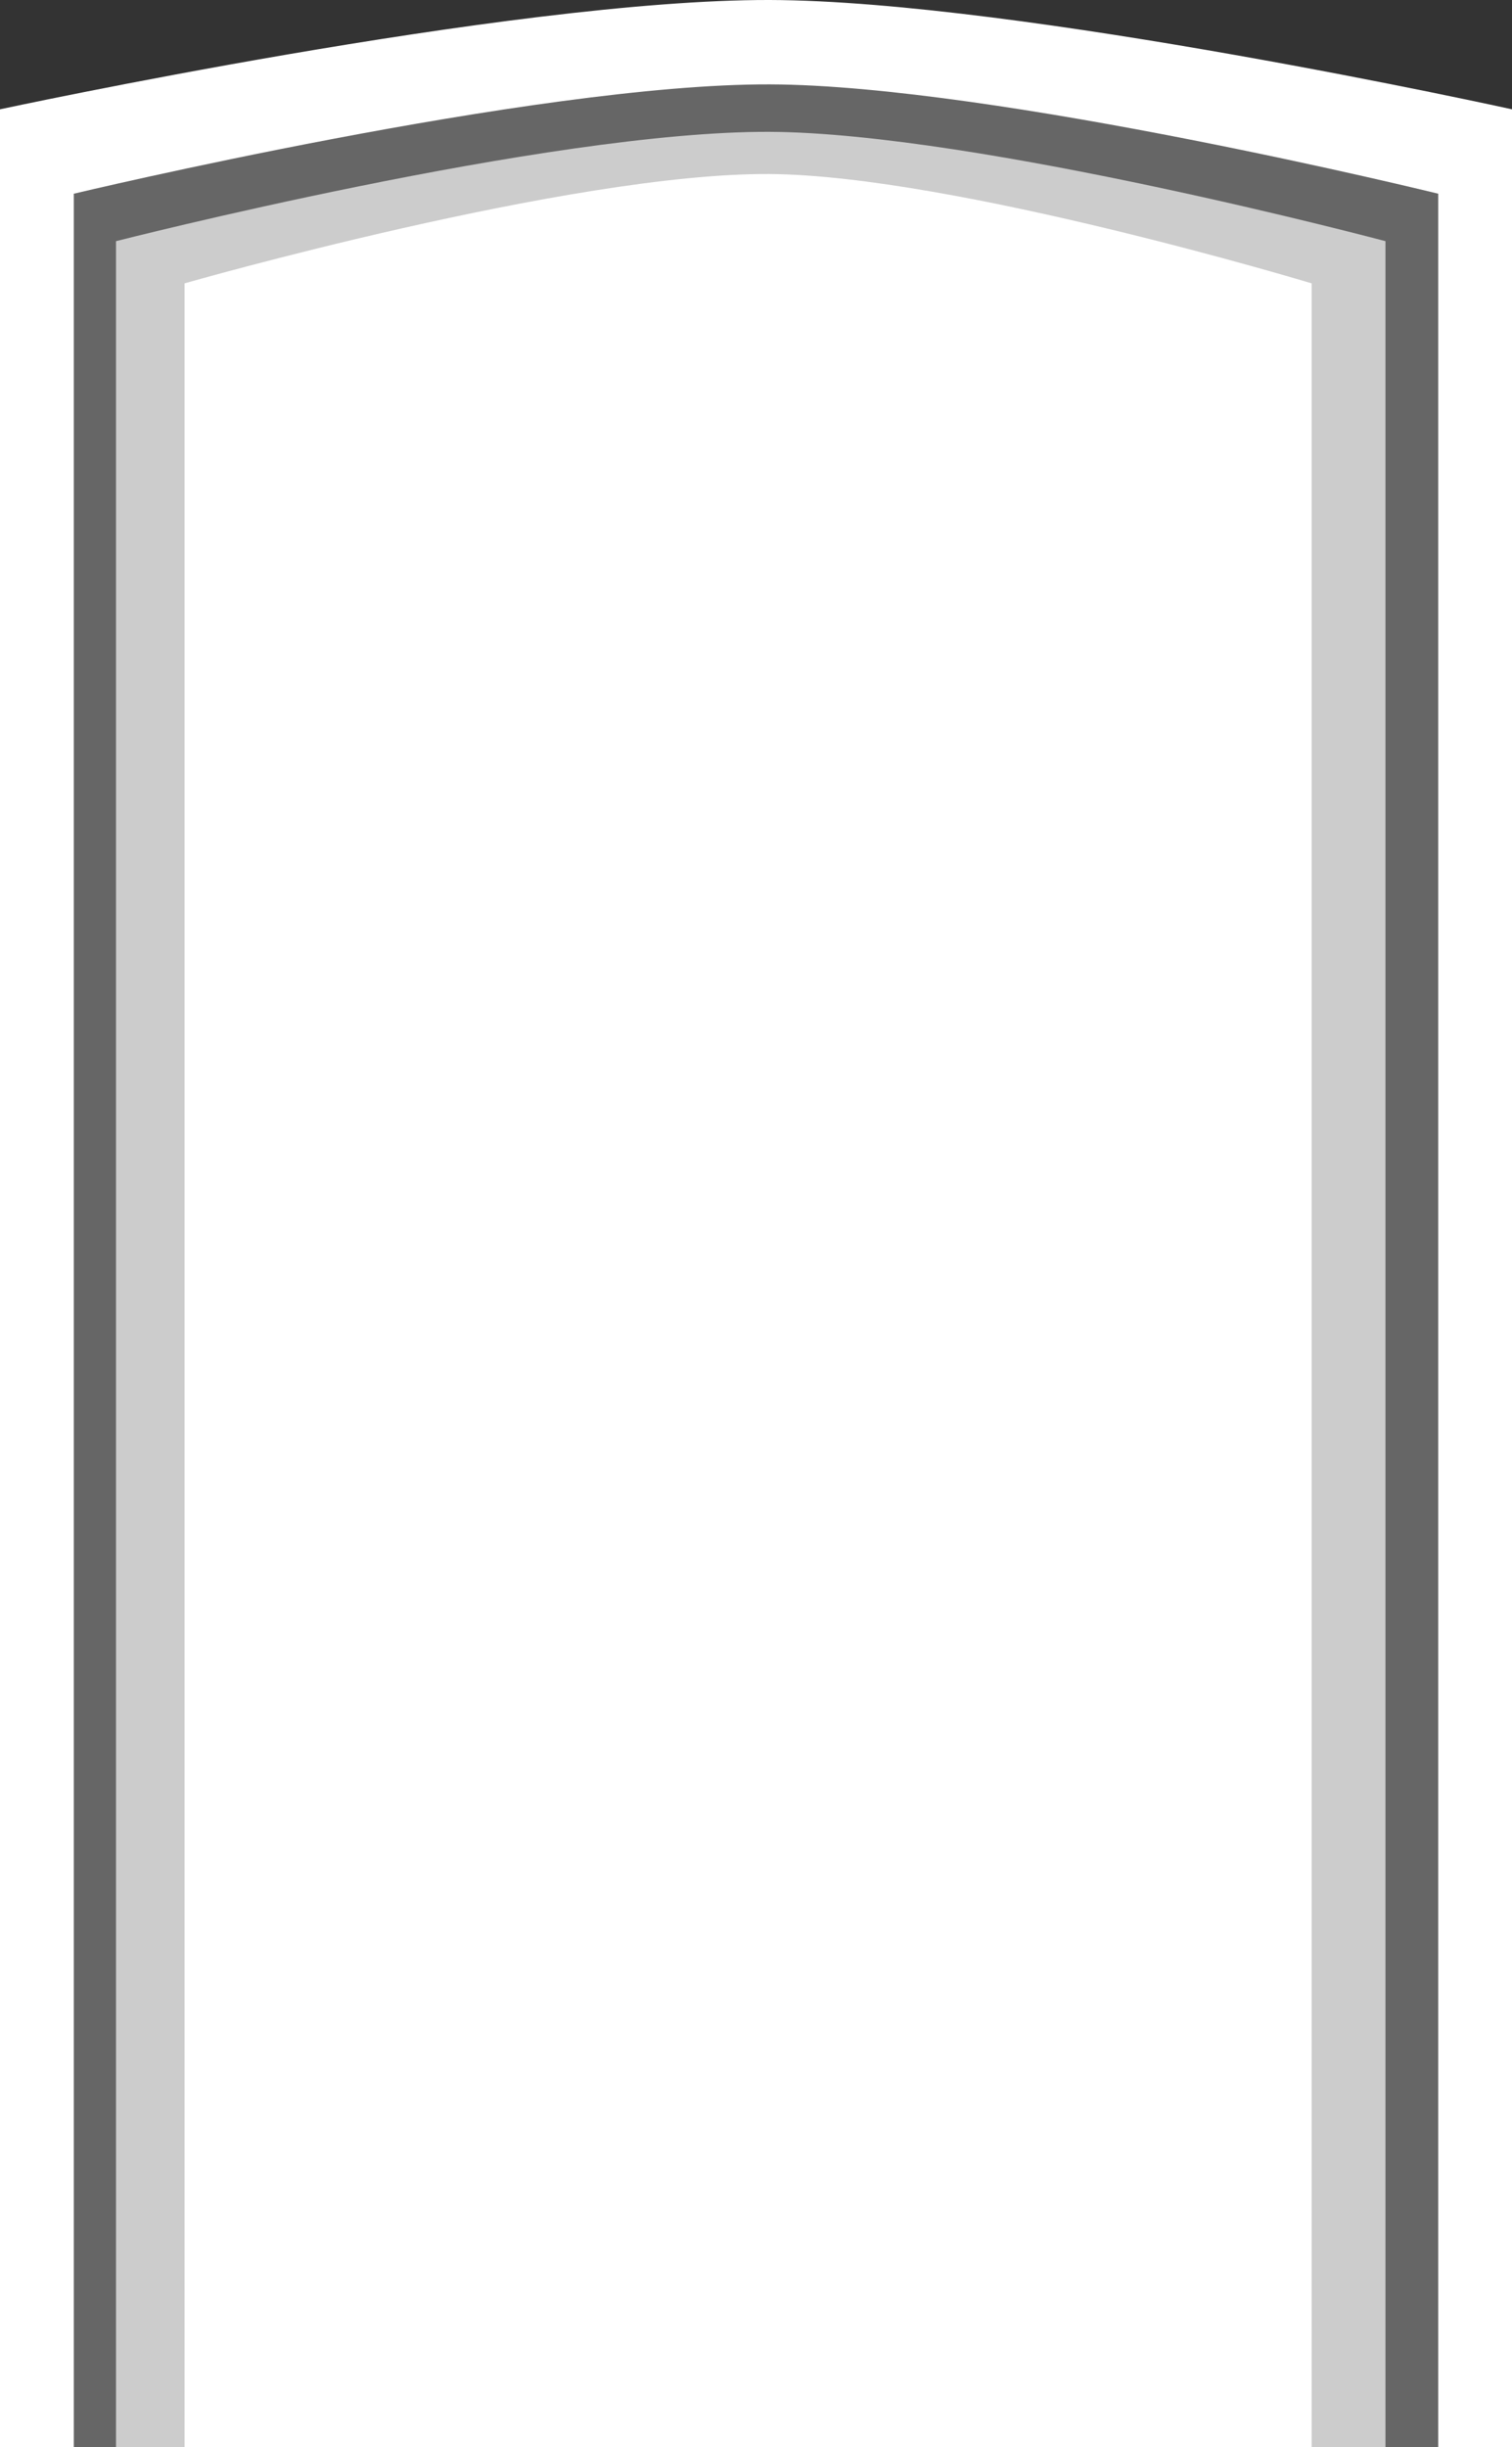 <?xml version="1.0" encoding="UTF-8" standalone="no"?>
<!-- Created with Inkscape (http://www.inkscape.org/) -->

<svg
   xmlns:dc="http://purl.org/dc/elements/1.1/"
   xmlns:cc="http://creativecommons.org/ns#"
   xmlns:rdf="http://www.w3.org/1999/02/22-rdf-syntax-ns#"
   xmlns:svg="http://www.w3.org/2000/svg"
   xmlns="http://www.w3.org/2000/svg"
   xmlns:sodipodi="http://sodipodi.sourceforge.net/DTD/sodipodi-0.dtd"
   xmlns:inkscape="http://www.inkscape.org/namespaces/inkscape"
   width="138.349"
   height="223.854"
   id="svg3298"
   version="1.1"
   inkscape:version="0.48.2 r9819"
   sodipodi:docname="door2.svg">
  <rect width="100%" height="100%" fill="#333333" stroke="none"/>
  <defs
     id="defs3300" />
  <sodipodi:namedview
     id="base"
     pagecolor="#727272"
     bordercolor="#666666"
     borderopacity="1.0"
     inkscape:pageopacity="1"
     inkscape:pageshadow="2"
     inkscape:zoom="2.0727777"
     inkscape:cx="69.174667"
     inkscape:cy="111.9271"
     inkscape:document-units="px"
     inkscape:current-layer="layer1"
     showgrid="false"
     inkscape:showpageshadow="false"
     fit-margin-top="0"
     fit-margin-left="0"
     fit-margin-right="0"
     fit-margin-bottom="0"
     inkscape:window-width="1280"
     inkscape:window-height="682"
     inkscape:window-x="0"
     inkscape:window-y="0"
     inkscape:window-maximized="0" />
  <g
     inkscape:label="Layer 1"
     inkscape:groupmode="layer"
     id="layer1"
     transform="translate(-140.617,-115.669)">
    <path
       style="fill:#ffffff;fill-opacity:1"
       d="m 140.617,125.669 c 0,0 46.723,-10.061 70.437,-10 22.881,0.059 67.912,10 67.912,10 l 0,30 0,183.854 -138.349,0 0,-183.854 z"
       id="rect3306"
       inkscape:connector-curvature="0"
       sodipodi:nodetypes="cscccccc" />
    <path
       style="fill:#666666;fill-opacity:1"
       d="m 147.372,133.388 c 0,0 42.195,-10.068 63.683,-10 20.657,0.065 61.158,10 61.158,10 l 0,22.281 0,183.854 -124.841,0 0,-183.854 z"
       id="rect3308"
       inkscape:connector-curvature="0"
       sodipodi:nodetypes="cscccccc" />
    <path
       style="fill:#cccccc;fill-opacity:1"
       d="m 151.231,137.73 c 0,0 39.606,-10.101 59.823,-10 19.071,0.096 56.334,10 56.334,10 l 0,17.939 0,183.854 -116.157,0 0,-183.854 z"
       id="rect3310"
       inkscape:connector-curvature="0"
       sodipodi:nodetypes="cscccccc" />
    <path
       style="fill:#ffffff;fill-opacity:1"
       d="m 157.503,141.59 c 0,0 35.393,-10.131 53.551,-10 16.859,0.122 49.58,10 49.58,10 l 0,14.079 0,183.854 -103.131,0 0,-183.854 z"
       id="rect3312"
       inkscape:connector-curvature="0"
       sodipodi:nodetypes="cscccccc" />
  </g>
</svg>
